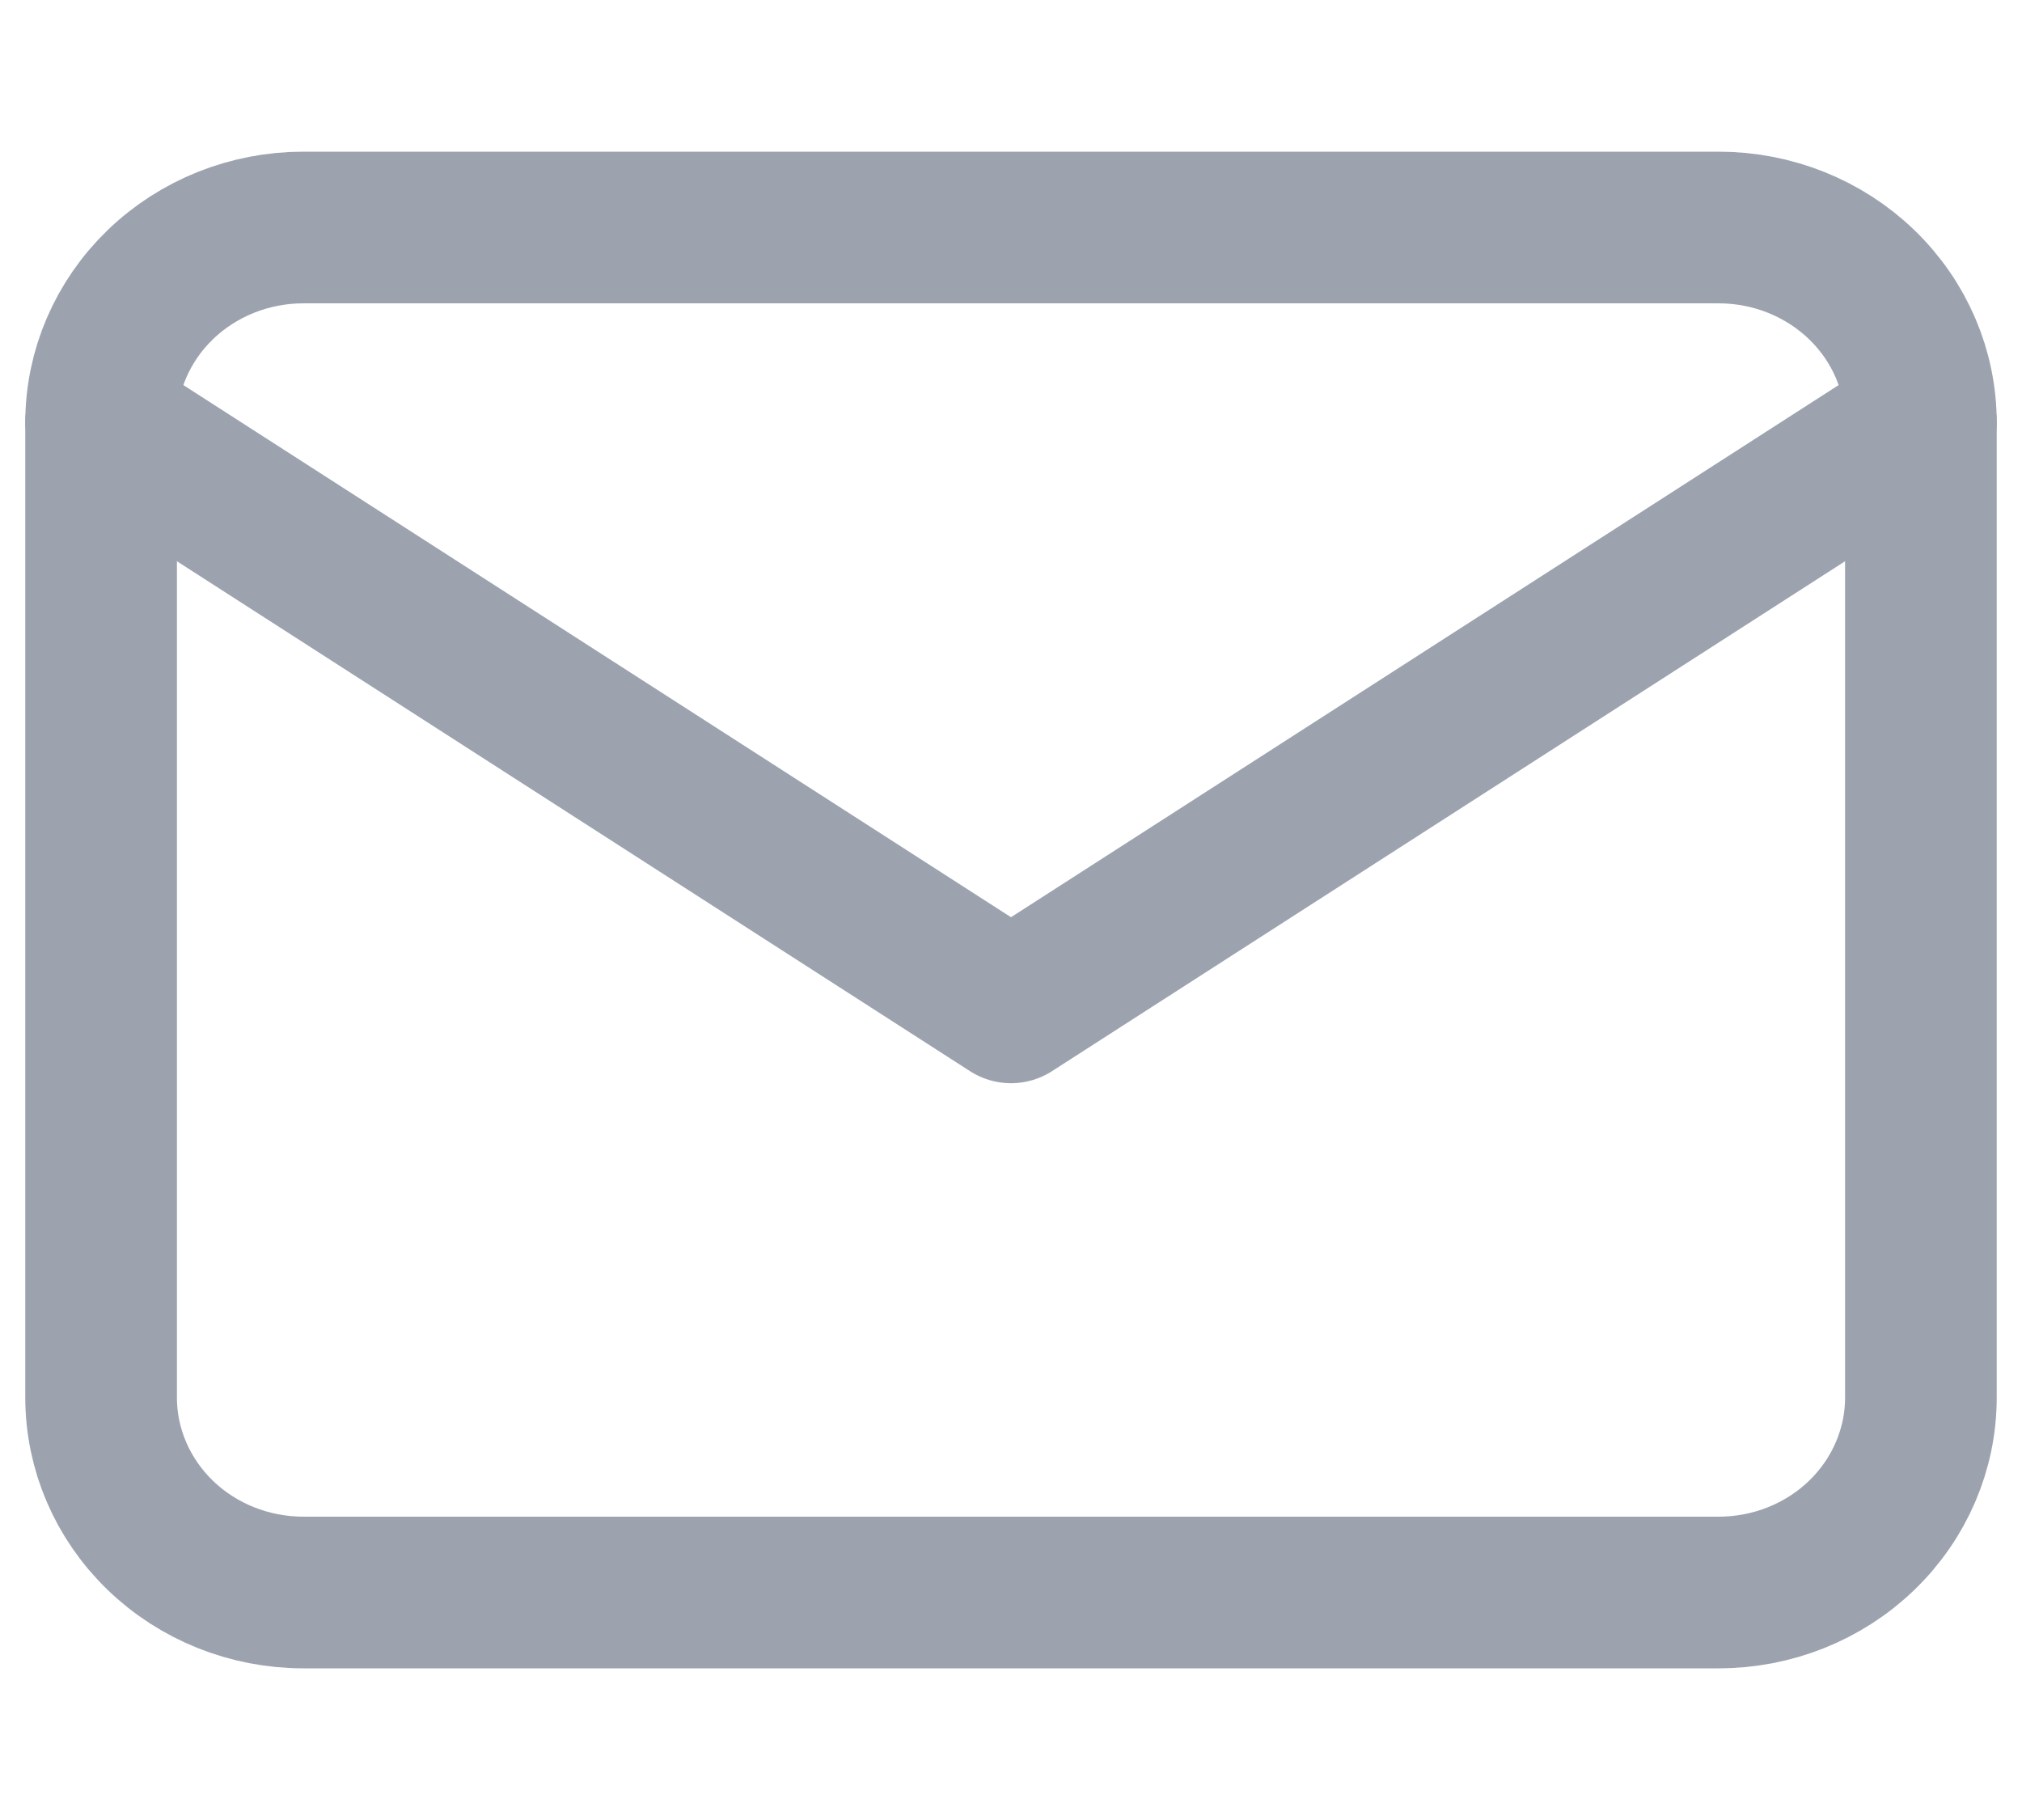 <svg width="20" height="18" viewBox="0 0 20 18" fill="none" xmlns="http://www.w3.org/2000/svg">
<g id="tabler:mail">
<g id="Group">
<path id="Vector" d="M1 4.179C1 3.667 1.211 3.177 1.586 2.815C1.961 2.453 2.47 2.25 3 2.25H17C17.53 2.25 18.039 2.453 18.414 2.815C18.789 3.177 19 3.667 19 4.179V13.821C19 14.333 18.789 14.823 18.414 15.185C18.039 15.547 17.53 15.75 17 15.75H3C2.47 15.75 1.961 15.547 1.586 15.185C1.211 14.823 1 14.333 1 13.821V4.179Z" stroke="#9CA3AF" stroke-width="1.5" stroke-linecap="round" stroke-linejoin="round"/>
<path id="Vector_2" d="M1 4.177L10 9.963L19 4.177" stroke="#9CA3AF" stroke-width="1.5" stroke-linecap="round" stroke-linejoin="round"/>
</g>
</g>
</svg>
